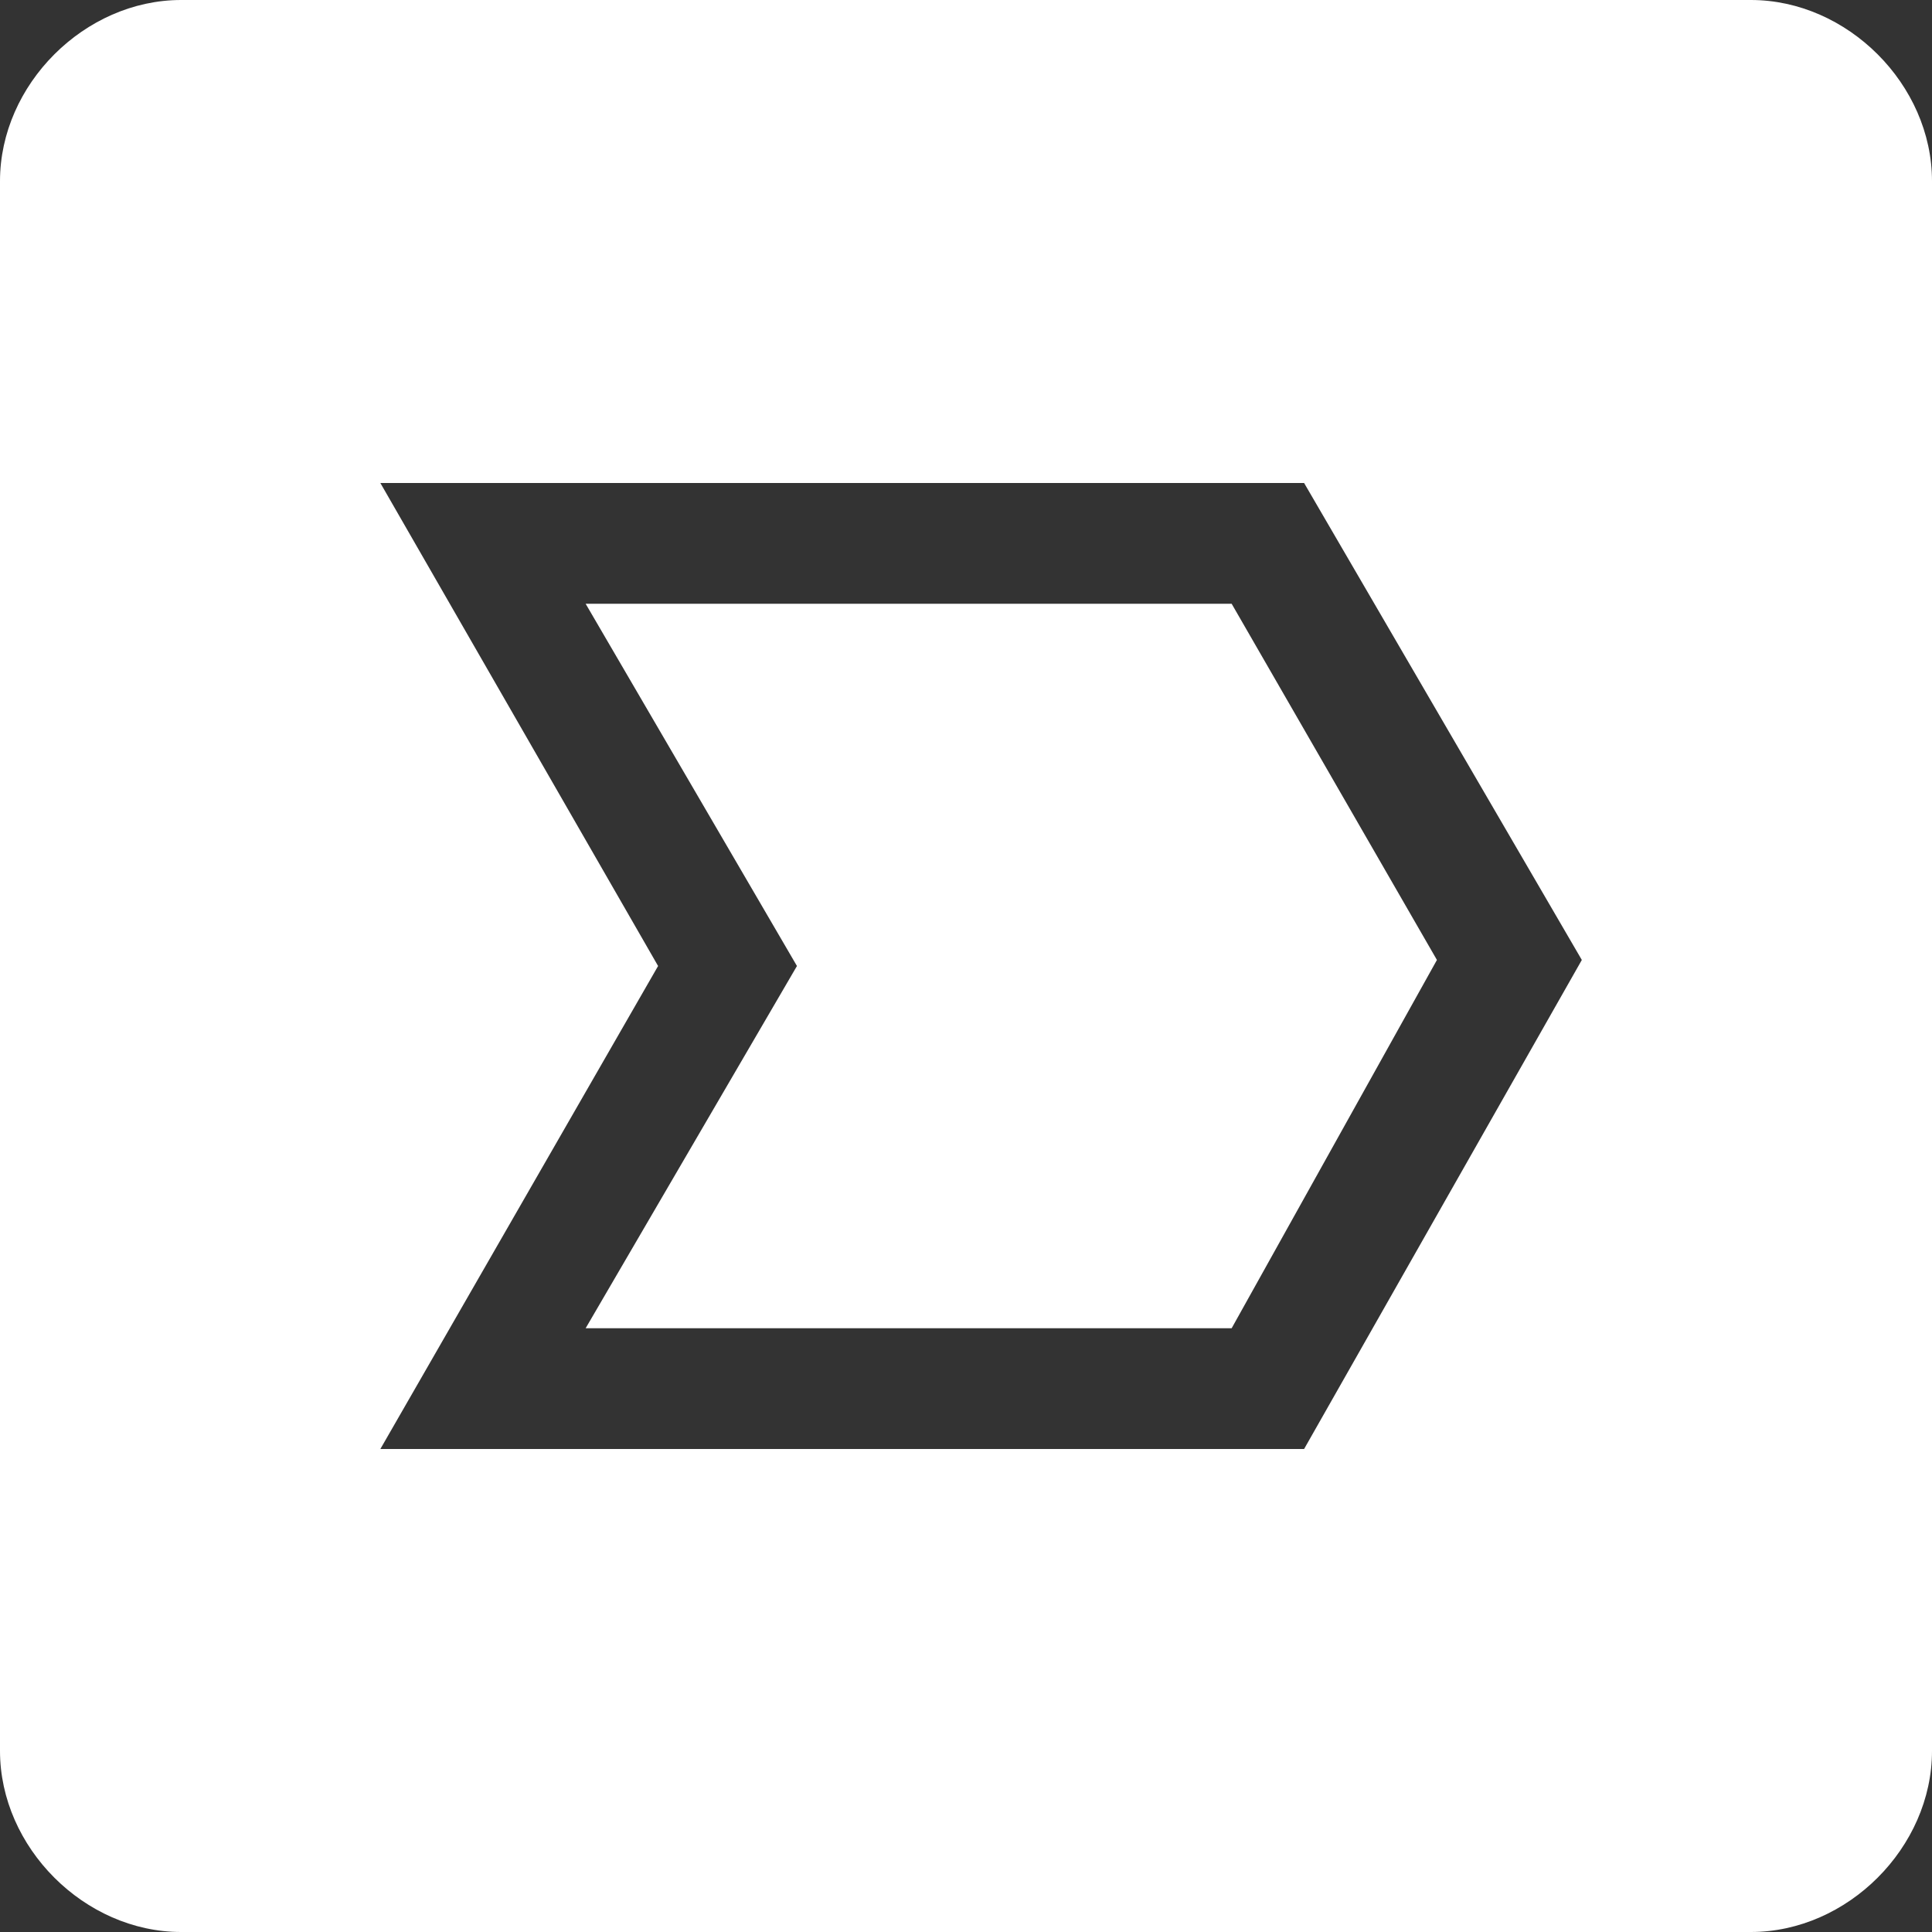 <svg xmlns="http://www.w3.org/2000/svg" viewBox="0 0 32 32" enable-background="new 0 0 32 32"><rect x="0" y="0" width="32" height="32" fill="#333333" stroke="none"/><g fill="#fff"><path d="M9.7,10l3.5,6l-3.5,6h10.7l3.4-6.1L20.4,10H9.7z"/><path d="M29,0H3C1.4,0,0,1.4,0,3v26c0,1.6,1.4,3,3,3h26c1.6,0,3-1.4,3-3V3C32,1.4,30.6,0,29,0z M21.6,24H6.3
		l4.6-8L6.3,8h15.3l4.6,7.9L21.6,24z"/></g></svg>